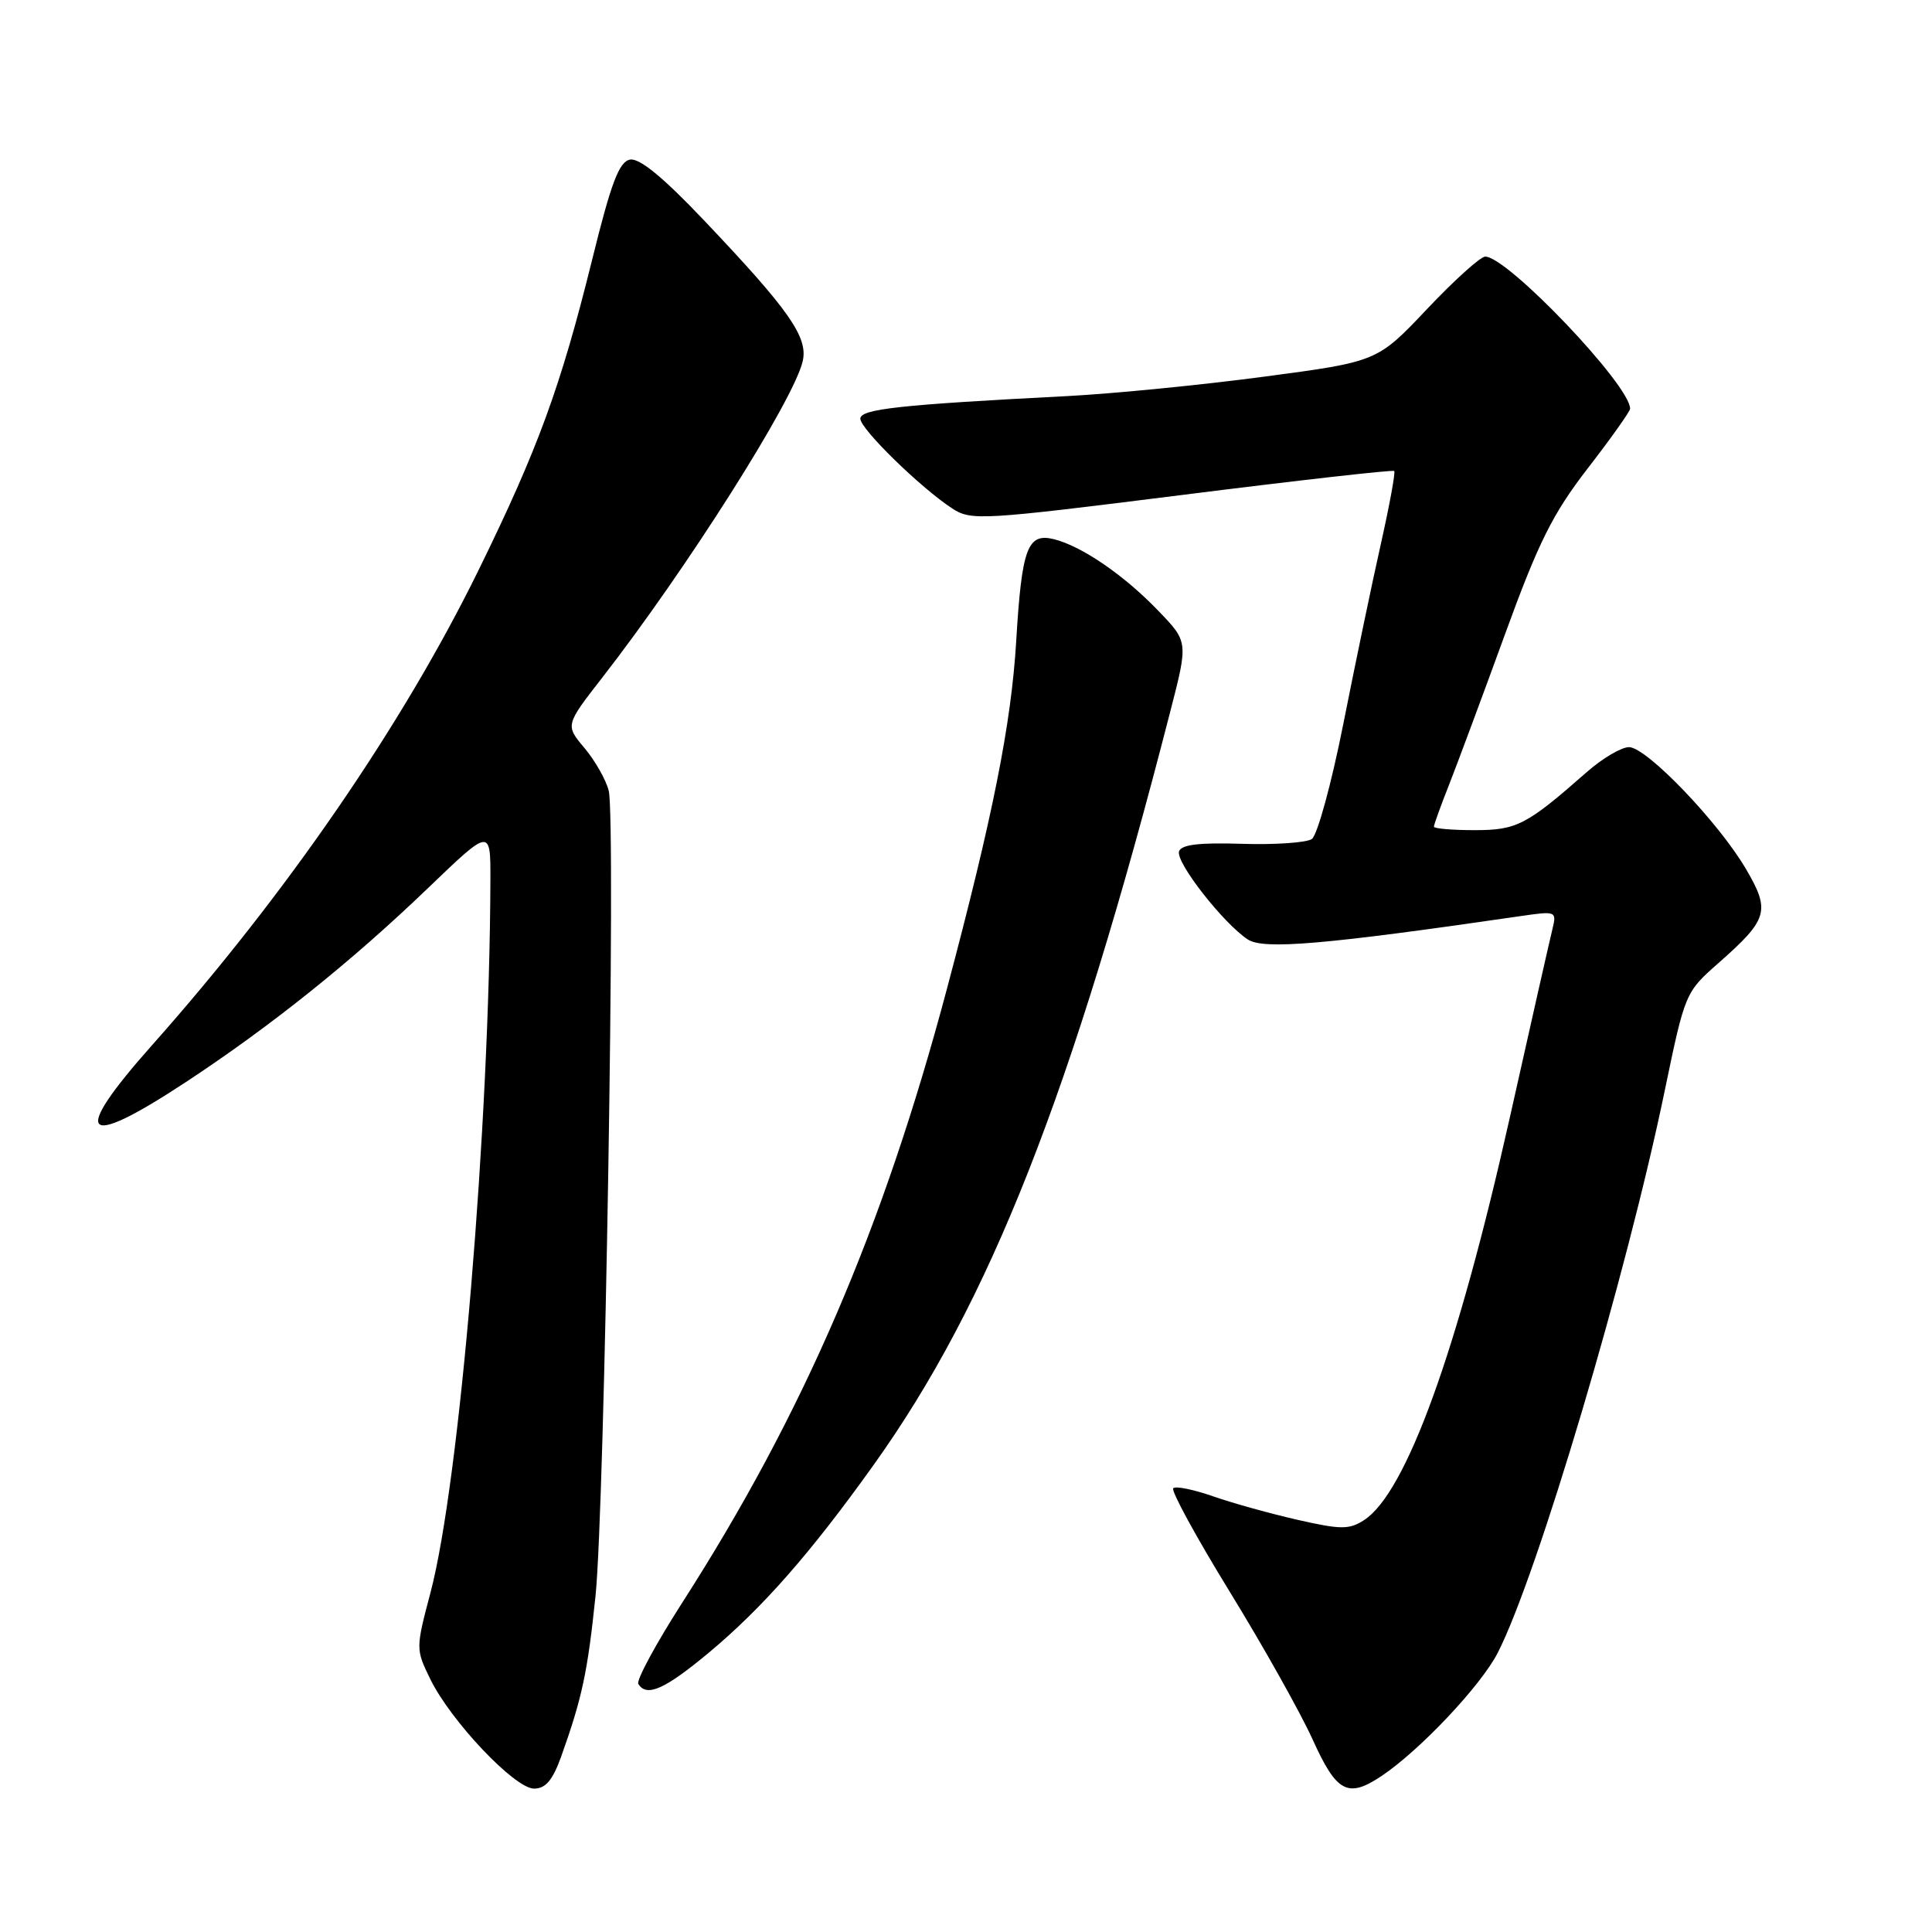 <?xml version="1.0" encoding="UTF-8" standalone="no"?>
<!DOCTYPE svg PUBLIC "-//W3C//DTD SVG 1.1//EN" "http://www.w3.org/Graphics/SVG/1.1/DTD/svg11.dtd" >
<svg xmlns="http://www.w3.org/2000/svg" xmlns:xlink="http://www.w3.org/1999/xlink" version="1.1" viewBox="0 0 256 256">
 <g >
 <path fill="currentColor"
d=" M 74.36 232.75 C 77.13 224.99 77.86 221.59 78.91 211.46 C 80.13 199.67 81.62 108.61 80.66 104.78 C 80.30 103.33 78.85 100.79 77.45 99.12 C 74.90 96.09 74.90 96.09 79.80 89.79 C 90.94 75.47 105.16 53.04 106.36 47.88 C 107.11 44.69 104.57 41.07 93.24 29.15 C 87.86 23.48 84.72 20.91 83.48 21.15 C 82.03 21.43 80.98 24.20 78.44 34.50 C 74.28 51.30 71.26 59.55 63.37 75.63 C 53.32 96.10 37.90 118.52 20.14 138.50 C 9.27 150.73 10.86 152.45 24.63 143.38 C 35.92 135.95 46.57 127.42 56.71 117.68 C 65.00 109.72 65.00 109.72 64.98 116.61 C 64.88 149.09 60.91 196.35 57.05 211.00 C 55.08 218.45 55.08 218.53 57.02 222.50 C 59.73 228.05 68.21 237.00 70.76 237.00 C 72.30 237.00 73.23 235.89 74.36 232.75 Z  M 183.03 235.35 C 188.09 231.98 196.24 223.35 198.46 219.00 C 203.72 208.73 215.54 168.92 220.59 144.50 C 223.26 131.62 223.32 131.47 227.66 127.65 C 234.28 121.82 234.61 120.72 231.38 115.20 C 227.76 108.99 218.18 99.00 215.85 99.00 C 214.84 99.00 212.32 100.49 210.25 102.31 C 202.26 109.34 200.99 110.00 195.37 110.00 C 192.41 110.00 190.00 109.79 190.00 109.54 C 190.00 109.28 190.90 106.78 192.01 103.98 C 193.11 101.18 196.44 92.23 199.40 84.10 C 203.87 71.81 205.73 68.09 210.39 62.05 C 213.48 58.06 216.00 54.50 216.00 54.15 C 215.98 51.02 199.75 34.00 196.80 34.00 C 196.17 34.00 192.70 37.13 189.08 40.96 C 182.50 47.92 182.50 47.92 167.50 49.91 C 159.25 51.01 147.55 52.16 141.50 52.48 C 119.15 53.63 114.00 54.20 114.00 55.48 C 114.00 56.84 121.96 64.62 126.17 67.37 C 128.67 69.01 130.02 68.93 156.60 65.59 C 171.90 63.66 184.56 62.23 184.74 62.41 C 184.92 62.59 184.12 66.95 182.96 72.12 C 181.80 77.28 179.57 87.98 178.00 95.90 C 176.43 103.82 174.55 110.69 173.82 111.18 C 173.09 111.66 168.93 111.95 164.57 111.81 C 158.92 111.63 156.53 111.91 156.23 112.81 C 155.75 114.24 162.12 122.38 165.35 124.49 C 167.46 125.86 175.50 125.17 201.40 121.40 C 206.20 120.70 206.28 120.73 205.71 123.09 C 205.38 124.42 202.81 135.78 200.00 148.34 C 193.10 179.10 186.32 197.80 180.75 201.42 C 178.78 202.69 177.69 202.69 172.00 201.40 C 168.43 200.59 163.37 199.19 160.77 198.28 C 158.17 197.37 155.78 196.88 155.46 197.20 C 155.14 197.52 158.50 203.67 162.92 210.87 C 167.34 218.06 172.29 226.88 173.92 230.47 C 177.11 237.52 178.58 238.31 183.03 235.35 Z  M 93.86 219.04 C 100.99 213.10 107.34 205.89 115.71 194.18 C 131.13 172.65 142.05 144.93 155.07 94.27 C 157.45 85.04 157.45 85.04 153.47 80.92 C 148.96 76.22 143.34 72.37 139.67 71.45 C 136.14 70.57 135.39 72.60 134.65 85.00 C 133.99 95.94 131.56 108.17 125.48 131.00 C 116.99 162.90 106.46 187.34 90.39 212.38 C 86.90 217.82 84.29 222.66 84.58 223.13 C 85.68 224.91 88.06 223.86 93.86 219.04 Z "/>
</g>
</svg>